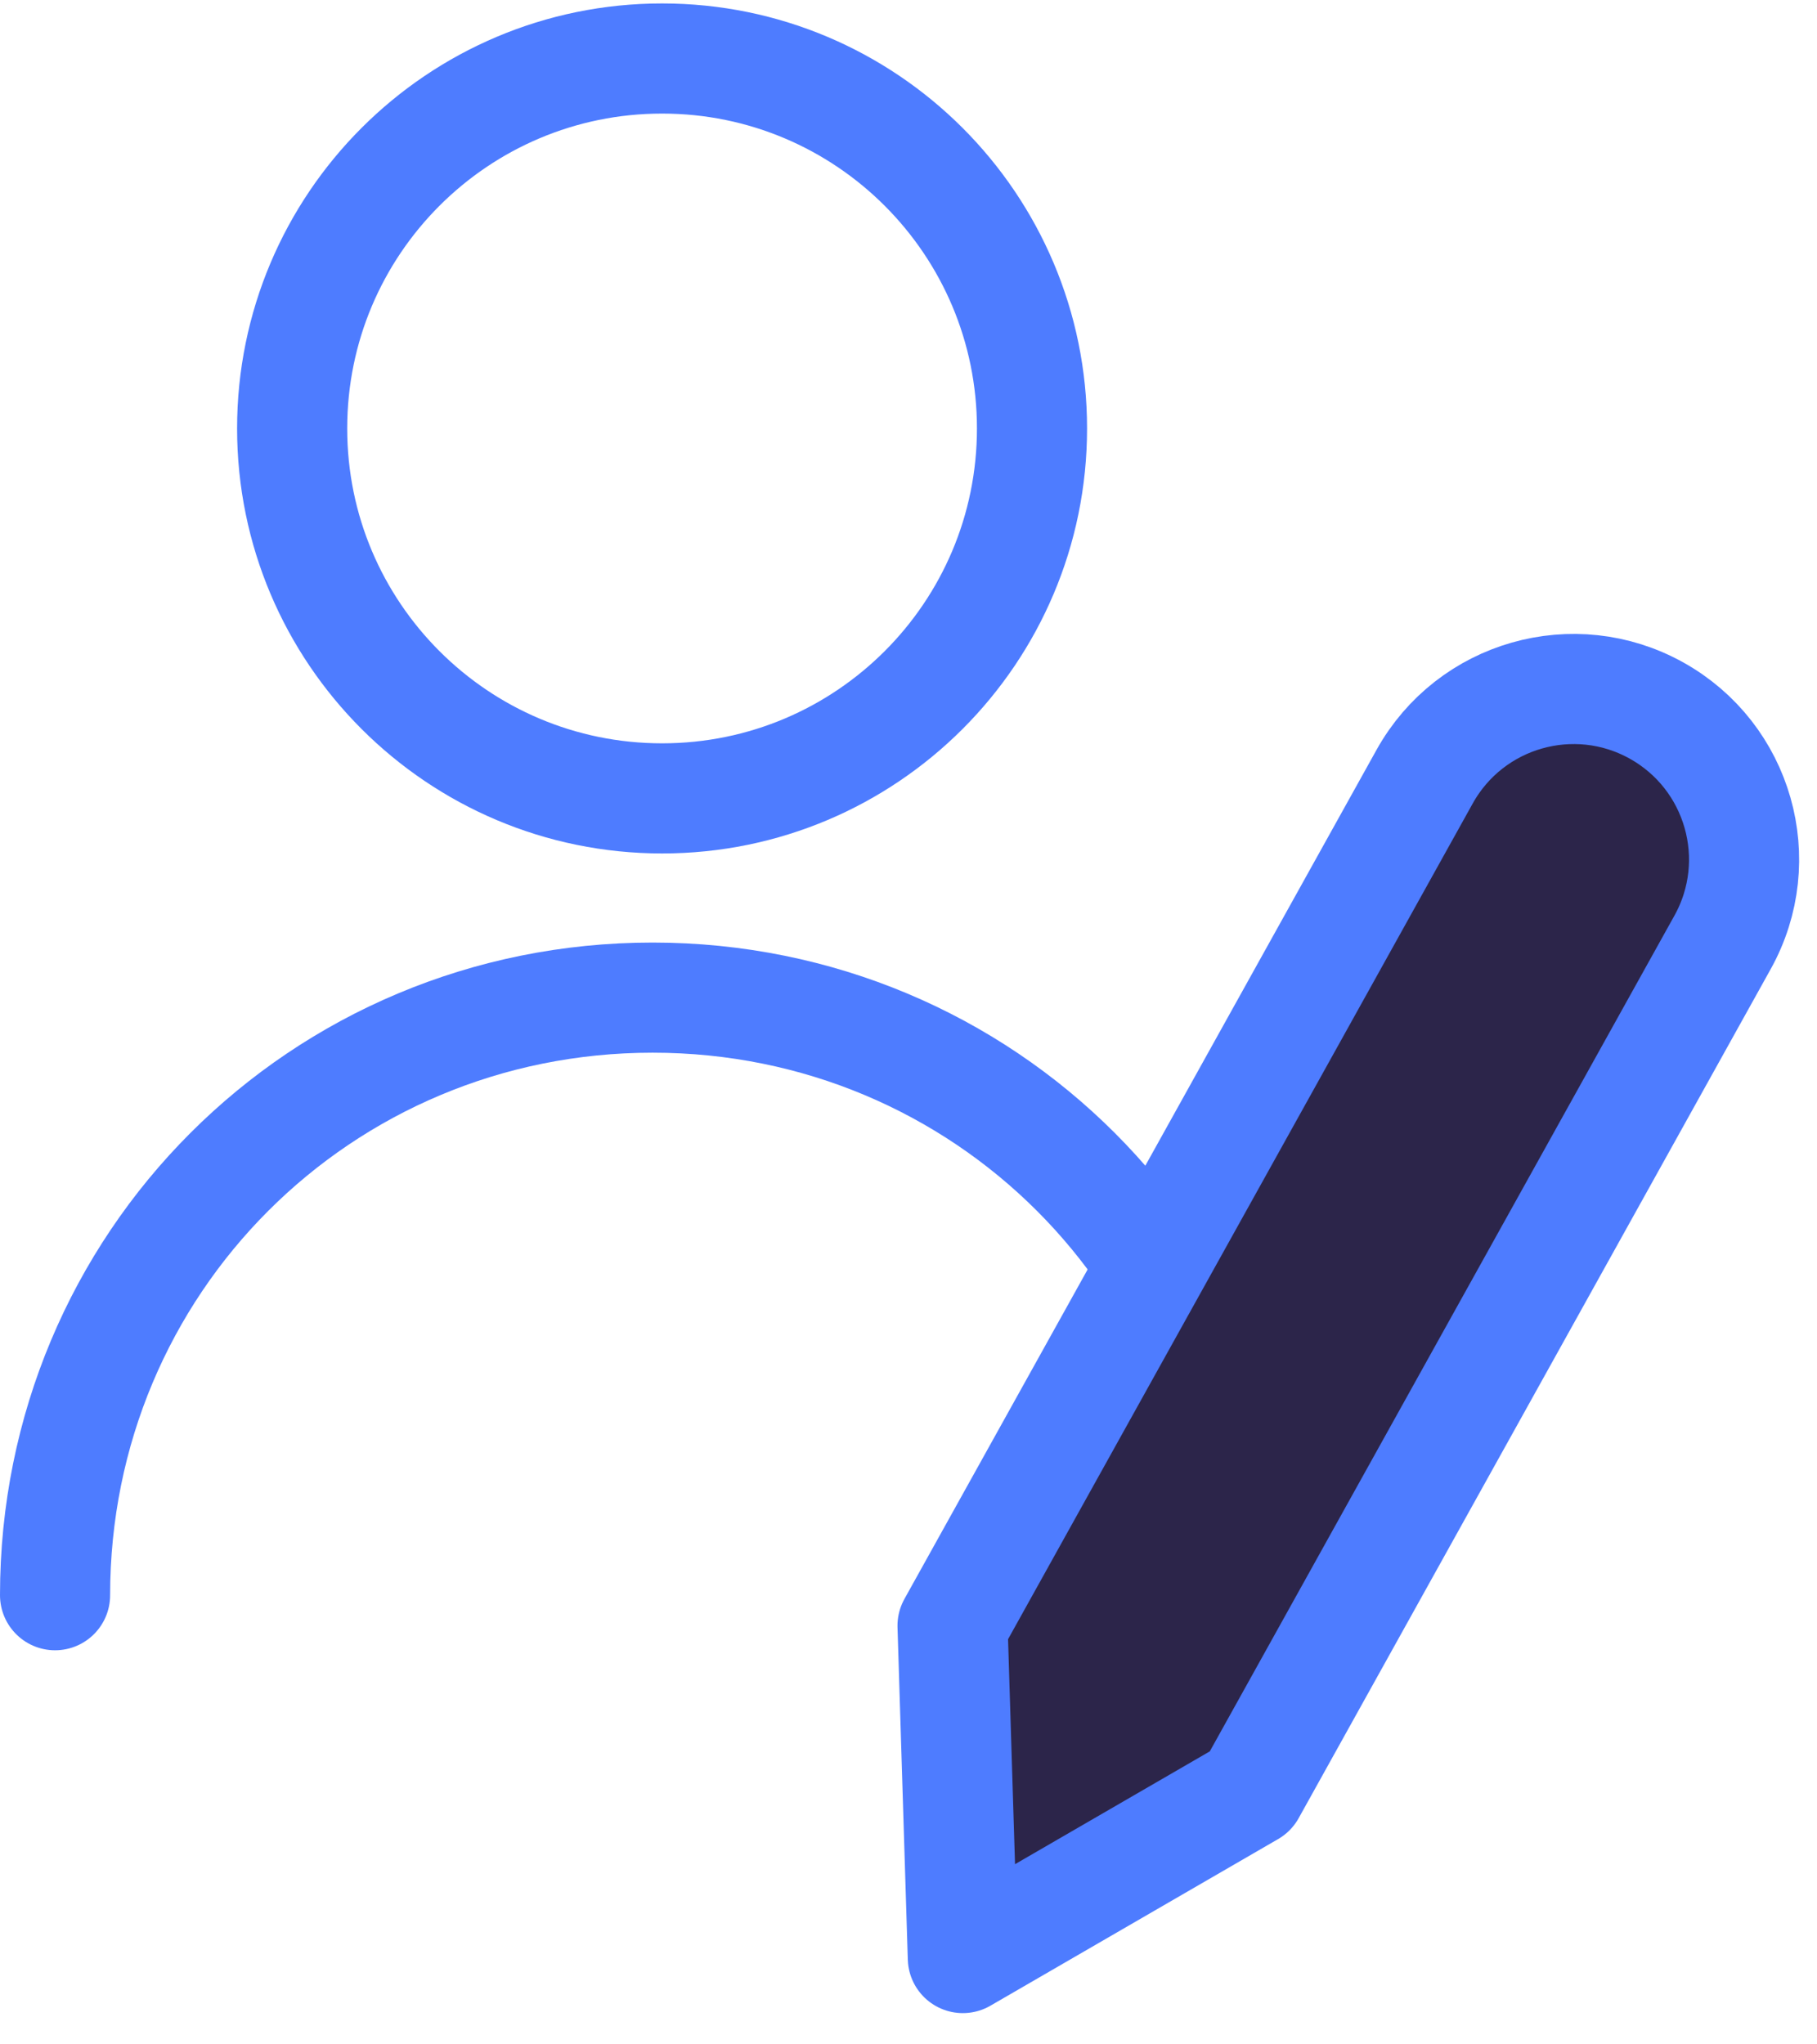 <svg width="32" height="36" viewBox="0 0 33 37" fill="none" xmlns="http://www.w3.org/2000/svg">
<path d="M1 28.906C1 22.877 5.823 18.054 11.852 18.054C17.882 18.054 22.705 22.877 22.705 28.906" stroke="#4E7CFF" stroke-width="2" stroke-miterlimit="10" stroke-linecap="round" stroke-linejoin="round"/>
<path d="M12.025 14.436C15.735 14.436 18.743 11.429 18.743 7.718C18.743 4.008 15.735 1 12.025 1C8.314 1 5.306 4.008 5.306 7.718C5.306 11.429 8.314 14.436 12.025 14.436Z" stroke="#4E7CFF" stroke-width="2" stroke-miterlimit="10" stroke-linecap="round" stroke-linejoin="round"/>
<path d="M25.874 14.041C26.705 12.547 28.59 12.009 30.084 12.84C31.578 13.671 32.116 15.556 31.285 17.05L22.712 32.469L17.487 35.495L17.3 29.46L25.874 14.041Z" fill="#2C254A" stroke="#4E7CFF" stroke-width="2" stroke-linecap="round" stroke-linejoin="round"/>
</svg>

